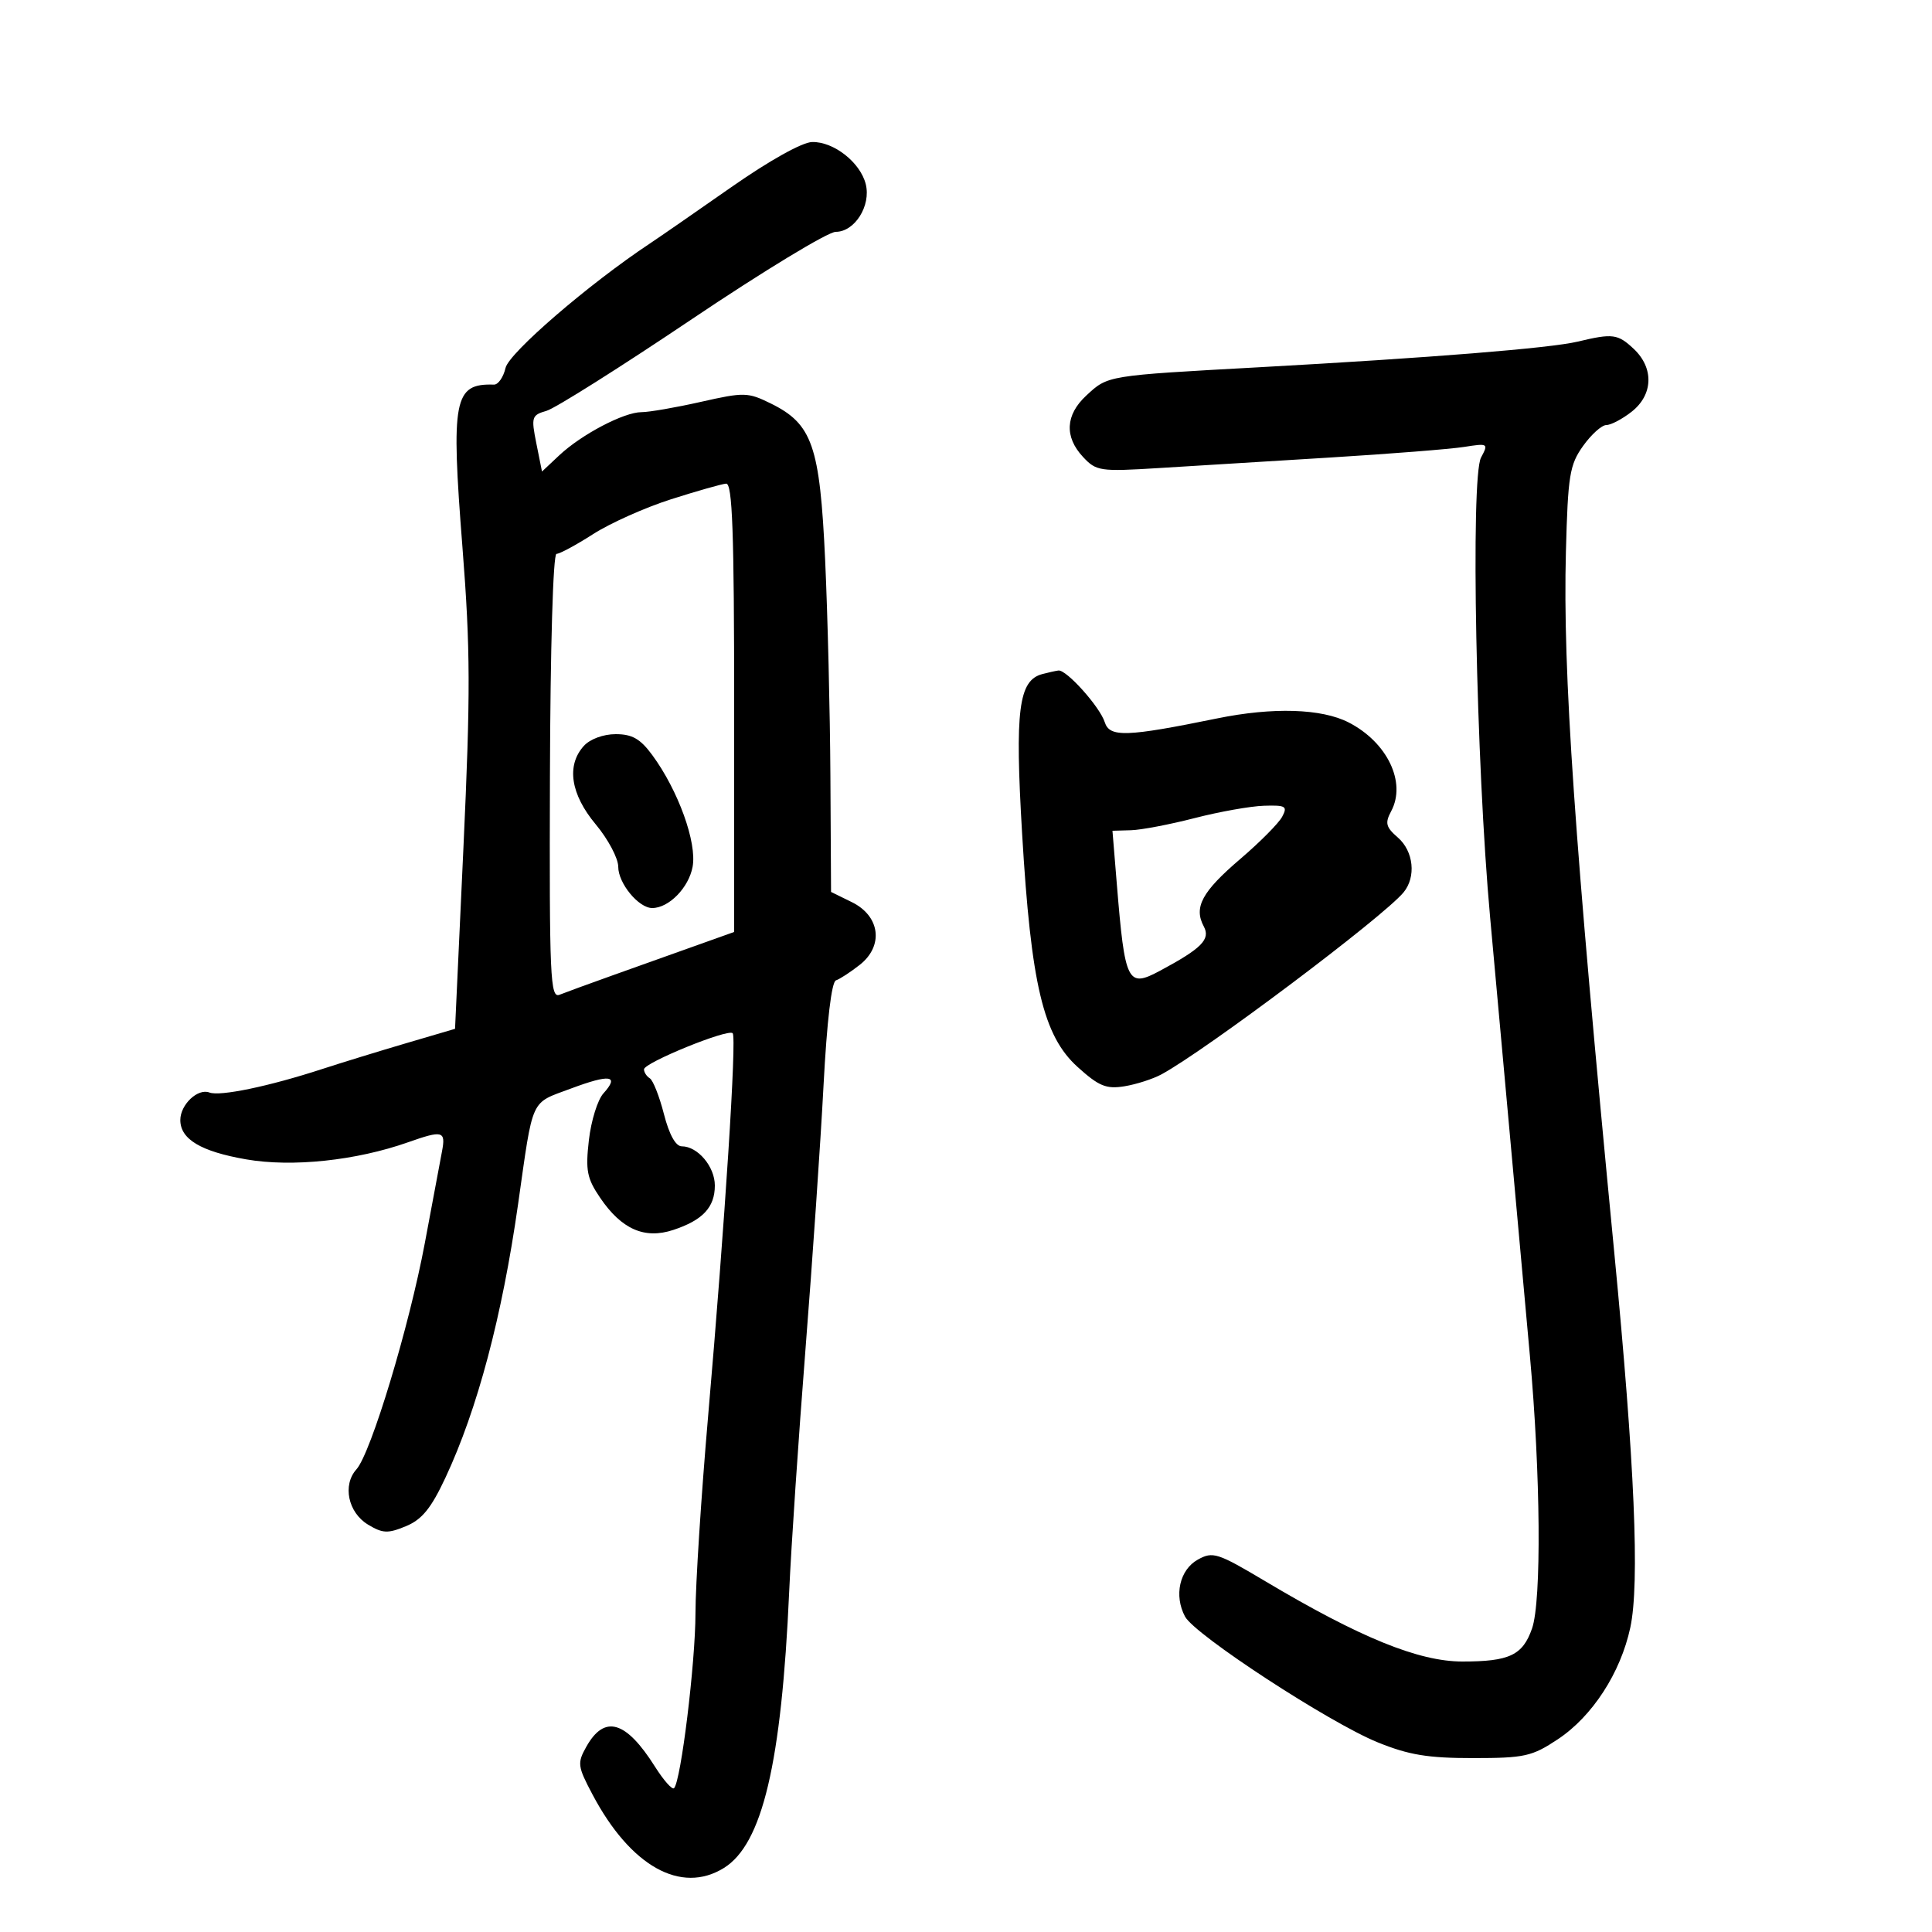 <svg xmlns="http://www.w3.org/2000/svg" width="300" height="300" viewBox="0 0 300 300" version="1.1">
	<path d="M 113.500 29.100 C 108 32.947, 102.345 36.861, 100.933 37.797 C 91.445 44.090, 79.043 54.779, 78.500 57.130 C 78.167 58.577, 77.355 59.743, 76.697 59.723 C 70.473 59.527, 70.003 61.957, 71.811 85 C 73.048 100.776, 73.070 107.642, 71.961 131.627 L 70.659 159.755 63.080 161.985 C 58.911 163.212, 53.025 165.022, 50 166.007 C 41.749 168.695, 34.157 170.274, 32.517 169.645 C 30.715 168.954, 28 171.521, 28 173.916 C 28 176.897, 31.183 178.800, 38.214 180.024 C 45.359 181.268, 55.295 180.219, 63.375 177.368 C 68.731 175.478, 69.233 175.610, 68.640 178.750 C 68.355 180.262, 67.154 186.675, 65.971 193 C 63.544 205.983, 57.598 225.655, 55.344 228.162 C 53.153 230.598, 54.049 234.872, 57.142 236.738 C 59.425 238.116, 60.224 238.150, 63.028 236.989 C 65.526 235.954, 66.937 234.222, 69.169 229.453 C 74.135 218.841, 77.966 204.418, 80.445 187 C 82.841 170.169, 82.273 171.416, 88.633 169.036 C 94.740 166.751, 96.239 166.973, 93.694 169.786 C 92.799 170.775, 91.785 174.040, 91.441 177.042 C 90.902 181.751, 91.142 182.980, 93.195 186 C 96.516 190.885, 100.088 192.456, 104.538 190.988 C 109.124 189.474, 111 187.469, 111 184.084 C 111 181.148, 108.340 178, 105.860 178 C 104.919 178, 103.910 176.175, 103.097 173.002 C 102.393 170.254, 101.408 167.752, 100.908 167.443 C 100.409 167.135, 100 166.506, 100 166.047 C 100 165.020, 113.039 159.706, 113.769 160.436 C 114.412 161.078, 112.579 189.651, 109.949 219.984 C 108.877 232.350, 107.997 246.075, 107.993 250.484 C 107.986 258.210, 105.735 276.598, 104.665 277.668 C 104.379 277.955, 103.048 276.452, 101.708 274.330 C 97.189 267.171, 93.864 266.206, 91.042 271.234 C 89.619 273.770, 89.684 274.270, 92.008 278.660 C 97.904 289.796, 105.738 294.179, 112.395 290.065 C 118.384 286.363, 121.354 273.801, 122.545 247.131 C 122.855 240.184, 123.994 223.250, 125.076 209.500 C 126.158 195.750, 127.419 177.322, 127.878 168.548 C 128.399 158.600, 129.124 152.459, 129.806 152.231 C 130.408 152.031, 132.072 150.945, 133.505 149.818 C 137.255 146.868, 136.669 142.242, 132.273 140.084 L 129.045 138.500 128.944 120.500 C 128.889 110.600, 128.521 95.500, 128.127 86.944 C 127.310 69.199, 126.138 65.826, 119.685 62.650 C 116.127 60.899, 115.547 60.885, 108.840 62.400 C 104.943 63.280, 100.791 64, 99.613 64 C 96.885 64, 90.289 67.464, 86.831 70.712 L 84.161 73.220 83.286 68.860 C 82.462 64.755, 82.554 64.459, 84.861 63.795 C 86.209 63.407, 96.375 56.994, 107.451 49.545 C 118.528 42.095, 128.573 36, 129.772 36 C 132.723 36, 135.275 31.943, 134.433 28.590 C 133.588 25.224, 129.468 21.985, 126.115 22.053 C 124.558 22.084, 119.455 24.935, 113.500 29.100 M 245 53.043 C 240.728 54.065, 222.180 55.559, 195.500 57.028 C 171.739 58.336, 172.066 58.283, 168.672 61.428 C 165.437 64.426, 165.256 67.825, 168.166 70.948 C 170.228 73.161, 170.793 73.244, 179.916 72.681 C 185.187 72.355, 197.150 71.620, 206.500 71.047 C 215.850 70.474, 225.228 69.733, 227.340 69.399 C 231.078 68.810, 231.148 68.854, 229.974 71.048 C 228.325 74.130, 229.206 118.607, 231.390 142.500 C 232.294 152.400, 233.745 168.375, 234.614 178 C 235.483 187.625, 236.808 202.250, 237.559 210.500 C 239.227 228.836, 239.383 248.602, 237.895 252.872 C 236.447 257.025, 234.392 258, 227.084 258 C 220.291 258, 211.178 254.290, 196.500 245.550 C 189.048 241.112, 188.329 240.881, 186 242.175 C 183.168 243.748, 182.266 247.759, 184.011 251.020 C 185.538 253.873, 206.393 267.487, 213.924 270.547 C 218.748 272.508, 221.721 272.999, 228.730 272.996 C 236.748 272.992, 237.878 272.741, 241.906 270.069 C 247.258 266.518, 251.644 259.755, 253.153 252.729 C 254.627 245.862, 253.833 227.306, 250.662 194.500 C 244.445 130.167, 242.663 104.345, 243.153 85.694 C 243.466 73.808, 243.730 72.178, 245.818 69.250 C 247.093 67.463, 248.720 66, 249.433 66 C 250.147 66, 251.916 65.067, 253.365 63.927 C 256.708 61.298, 256.845 57.142, 253.686 54.174 C 251.208 51.846, 250.423 51.744, 245 53.043 M 104.201 77.526 C 100.187 78.806, 94.748 81.237, 92.114 82.927 C 89.480 84.617, 86.914 86.002, 86.412 86.004 C 85.882 86.007, 85.456 100.482, 85.394 120.556 C 85.298 151.904, 85.437 155.044, 86.894 154.461 C 87.777 154.107, 91.425 152.773, 95 151.497 C 98.575 150.220, 104.313 148.172, 107.750 146.945 L 114 144.715 114 109.857 C 114 82.585, 113.728 75.022, 112.750 75.099 C 112.063 75.154, 108.216 76.246, 104.201 77.526 M 161.849 104.670 C 158.162 105.649, 157.578 110.250, 158.710 129.393 C 160.100 152.890, 161.994 160.859, 167.336 165.685 C 170.639 168.669, 171.773 169.136, 174.599 168.678 C 176.441 168.379, 179.038 167.542, 180.371 166.817 C 187.284 163.060, 214.759 142.405, 217.935 138.578 C 219.926 136.179, 219.513 132.179, 217.052 130.046 C 215.193 128.433, 215.034 127.805, 216.019 125.964 C 218.409 121.498, 215.428 115.269, 209.423 112.182 C 205.213 110.018, 197.656 109.786, 189 111.555 C 174.915 114.434, 172.300 114.522, 171.546 112.144 C 170.786 109.752, 165.583 103.947, 164.349 104.116 C 163.882 104.180, 162.757 104.429, 161.849 104.670 M 90.655 115.829 C 87.920 118.851, 88.599 123.331, 92.500 128 C 94.425 130.304, 96 133.272, 96 134.595 C 96 137.162, 99.162 141, 101.277 141 C 103.853 141, 106.937 137.855, 107.546 134.606 C 108.249 130.857, 105.323 122.744, 101.286 117.250 C 99.431 114.724, 98.164 114, 95.604 114 C 93.683 114, 91.620 114.762, 90.655 115.829 M 185.500 127.033 C 181.650 128.025, 177.204 128.874, 175.621 128.918 L 172.742 129 173.418 137.250 C 174.680 152.659, 175.072 153.447, 180.136 150.733 C 186.603 147.266, 187.994 145.858, 186.925 143.860 C 185.329 140.878, 186.635 138.466, 192.614 133.359 C 195.637 130.776, 198.551 127.839, 199.090 126.832 C 199.964 125.199, 199.659 125.012, 196.285 125.115 C 194.203 125.178, 189.350 126.041, 185.500 127.033" stroke="none" fill="black" fill-rule="evenodd"/>
</svg>